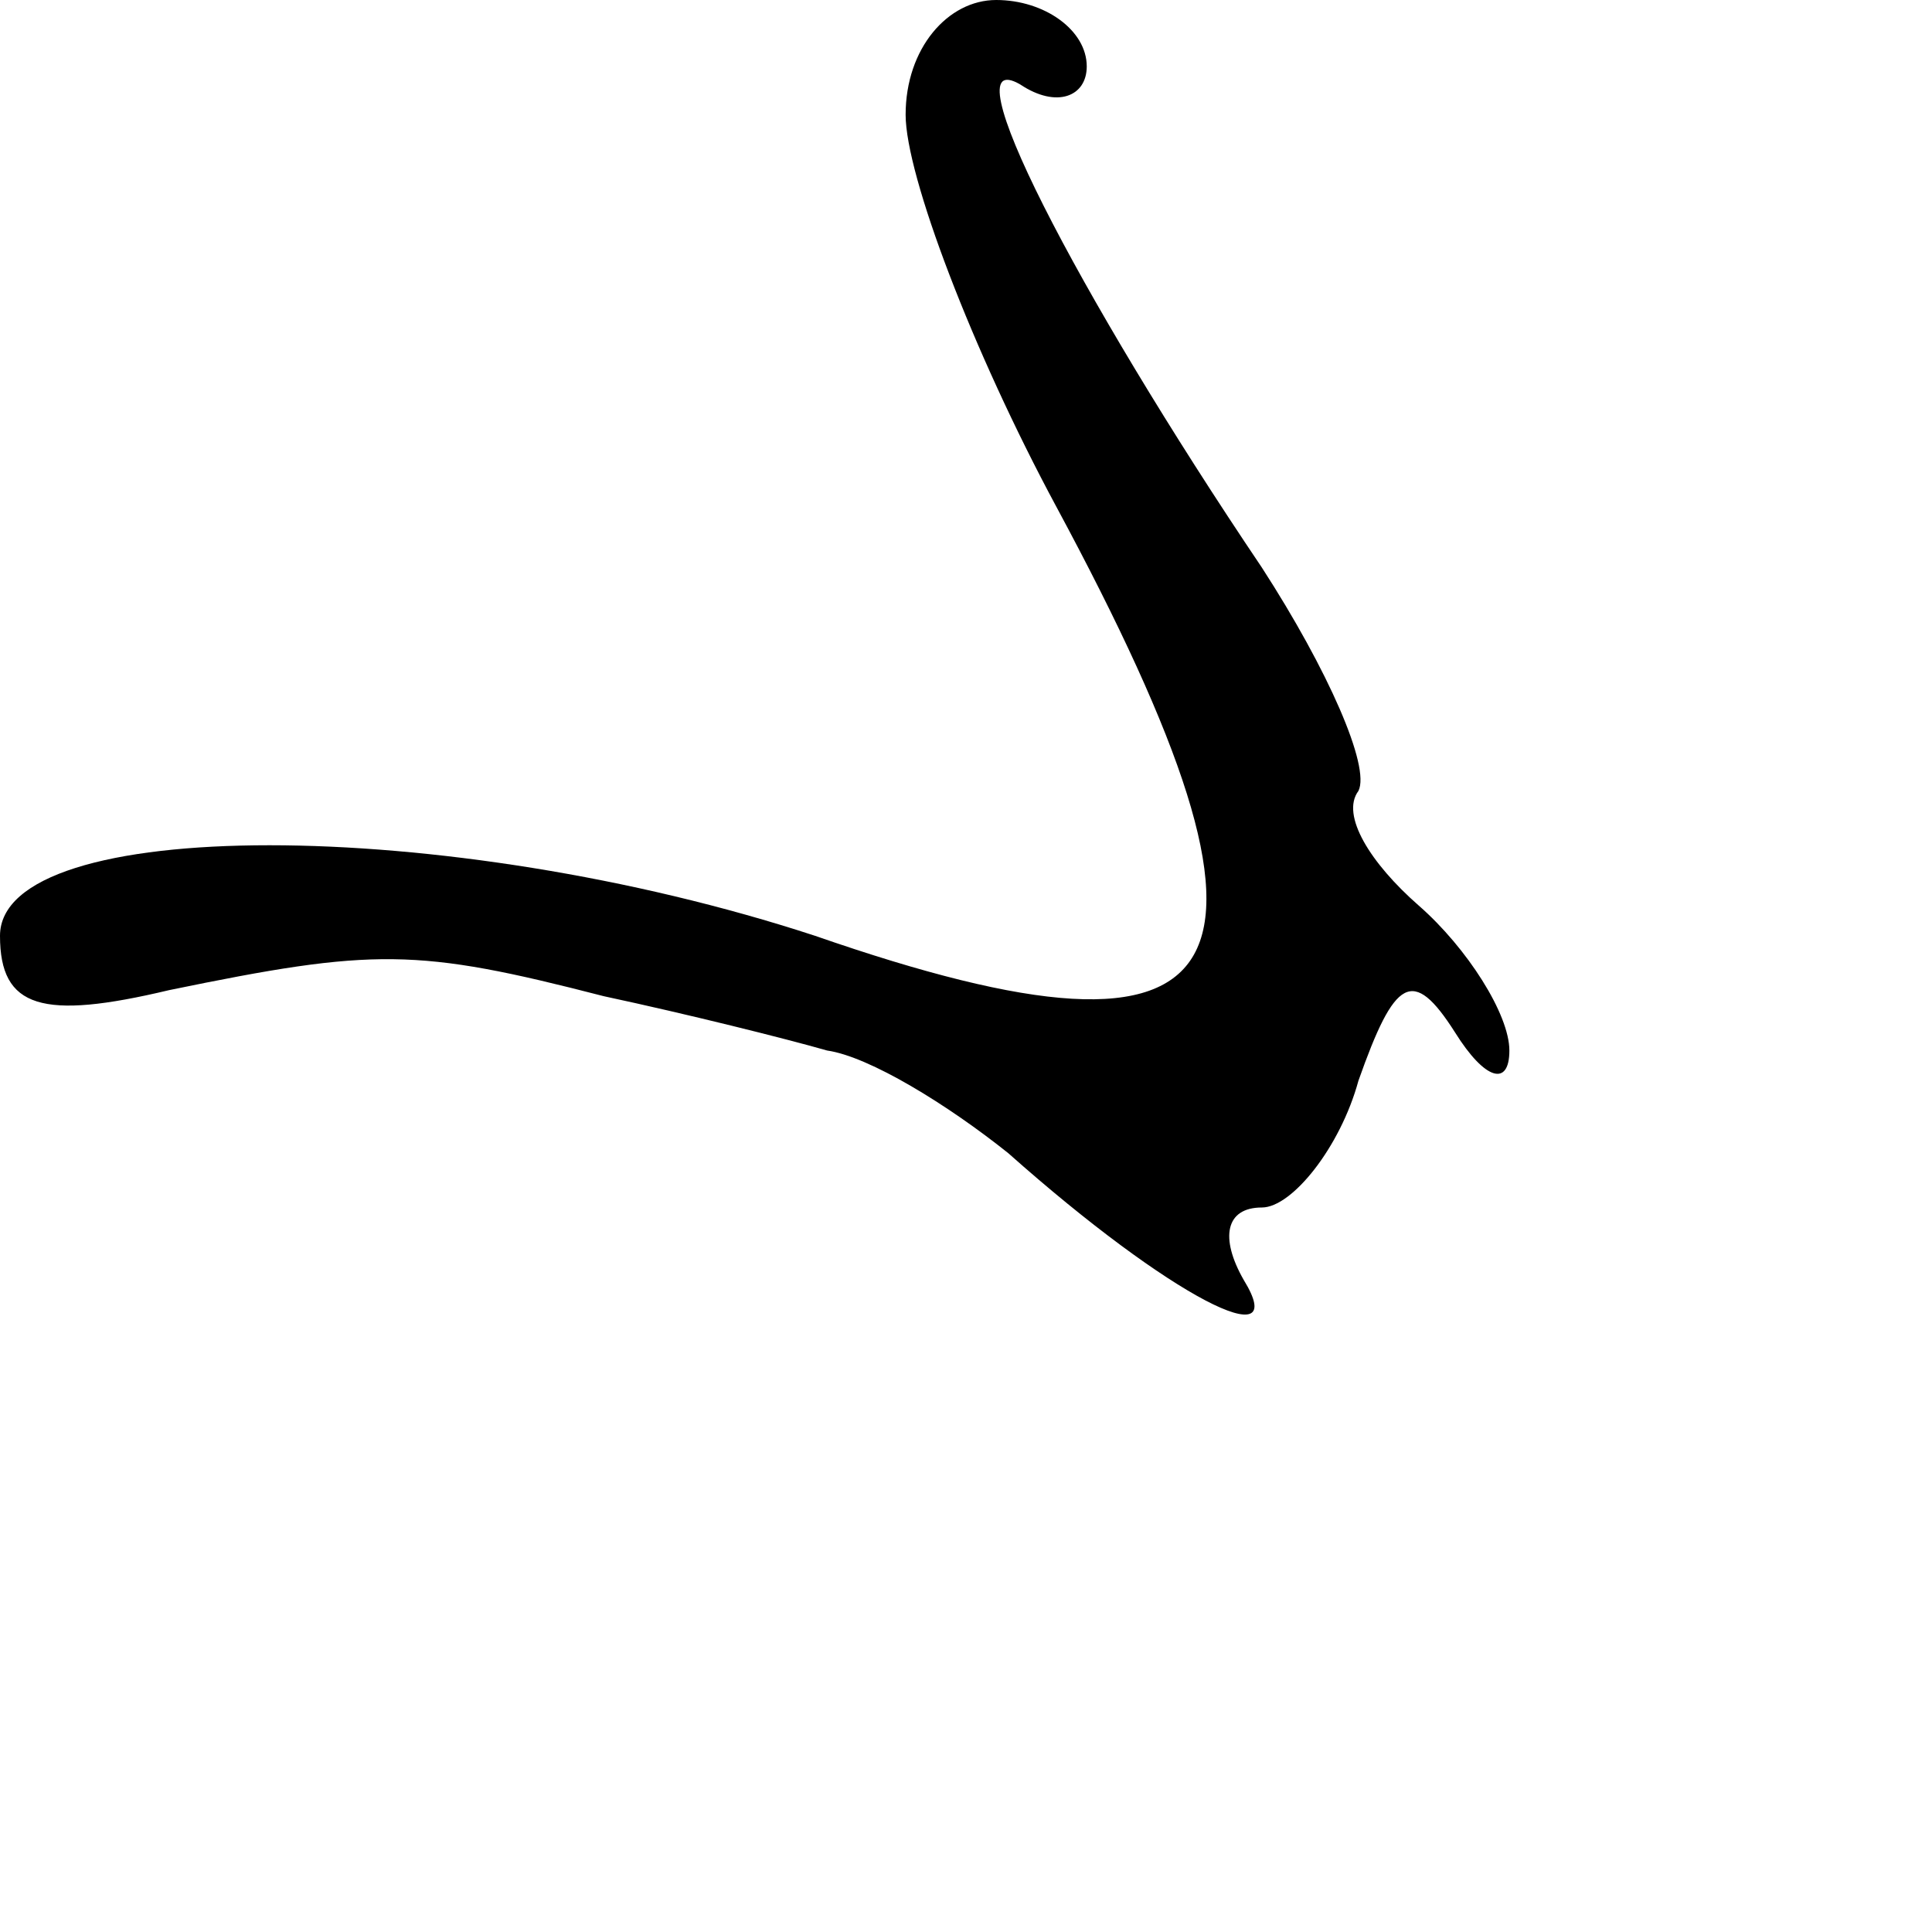 <?xml version="1.0" standalone="no"?>
<!DOCTYPE svg PUBLIC "-//W3C//DTD SVG 20010904//EN"
 "http://www.w3.org/TR/2001/REC-SVG-20010904/DTD/svg10.dtd">
<svg version="1.0" xmlns="http://www.w3.org/2000/svg"
 width="32pt" height="32pt" viewBox="0 0 32 32"
 preserveAspectRatio="xMidYMid meet">
<g transform="translate(0,32) scale(0.1,-0.1)"
fill="#000000" stroke="none">
<path fill="#000000" stroke="none" d="M150 301 c0 -10 11 -39 25 -65 42 -78
32 -96 -40 -71 -61 20 -135 20 -135 0 0 -12 7 -14 28 -9 34 7 41 7 72 -1 14
-3 30 -7 37 -9 7 -1 20 -9 30 -17 27 -24 47 -34 39 -21 -4 7 -3 12 3 12 5 0
13 10 16 21 6 17 9 19 16 8 5 -8 9 -9 9 -3 0 6 -7 17 -15 24 -8 7 -13 15 -10
19 2 4 -5 20 -16 37 -31 46 -52 87 -40 80 6 -4 11 -2 11 3 0 6 -7 11 -15 11
-8 0 -15 -8 -15 -19z"/>
</g>
</svg>
